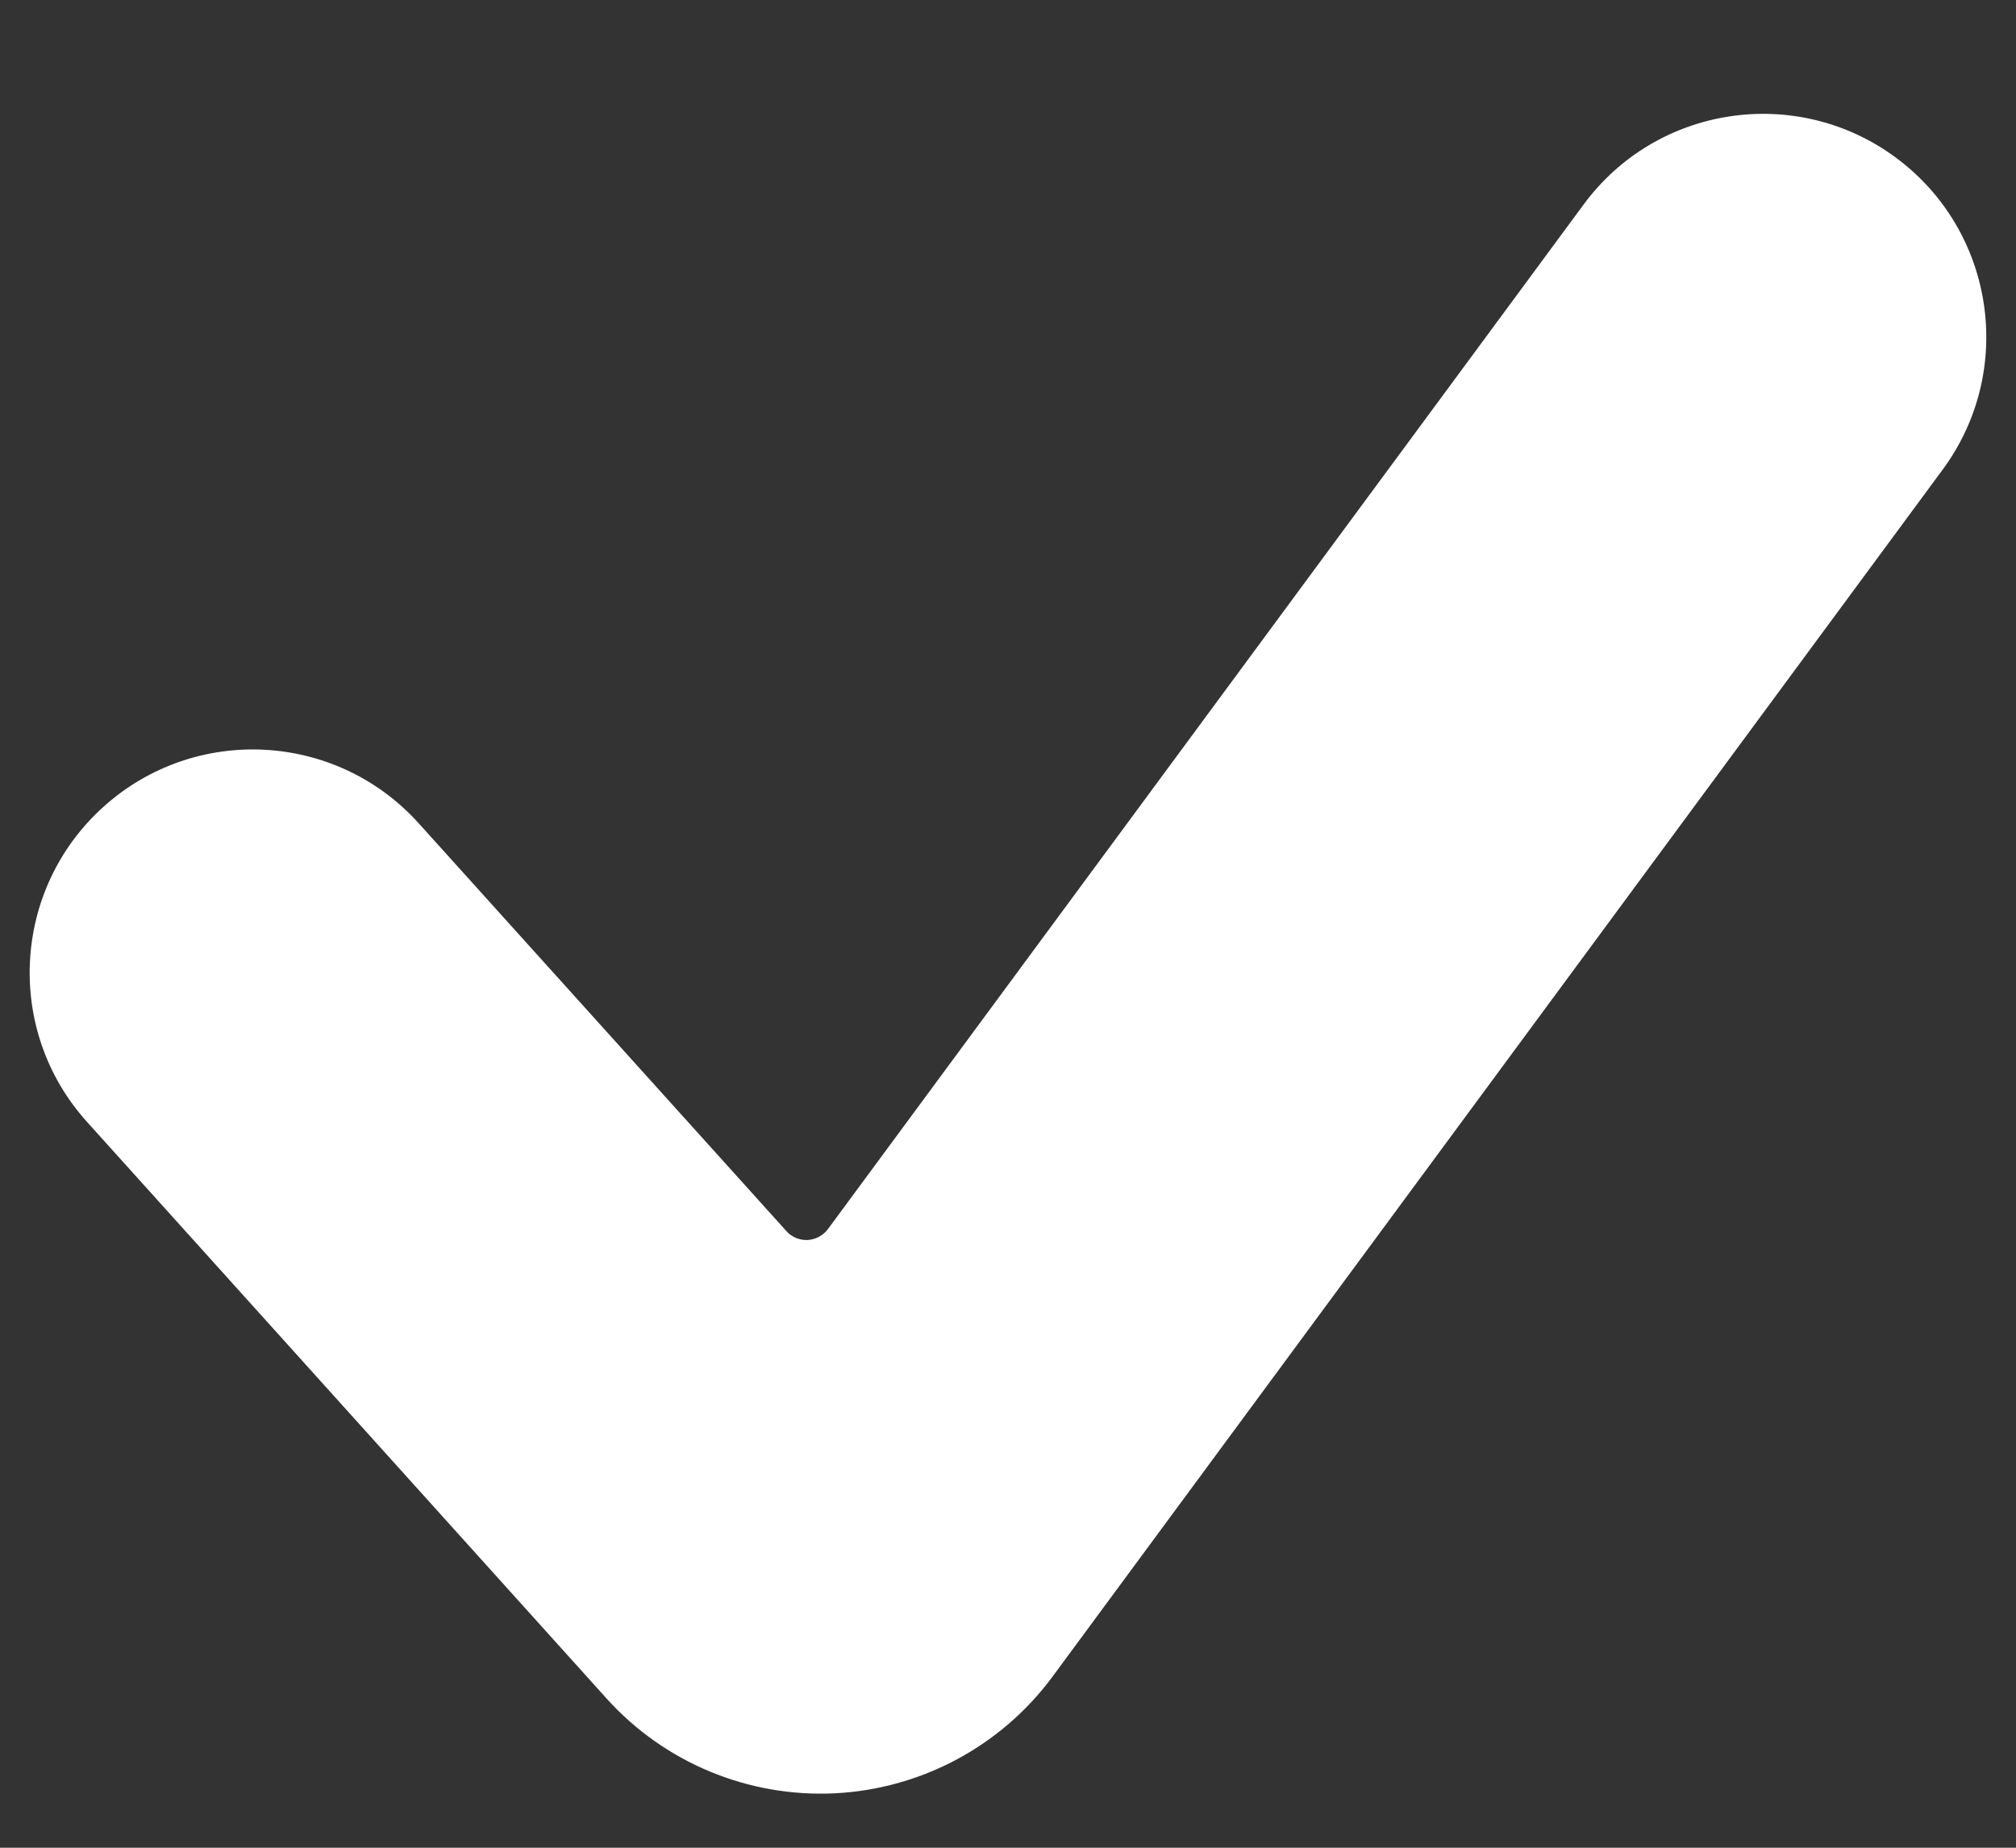 <svg width="12" height="11" viewBox="0 0 12 11" fill="none" xmlns="http://www.w3.org/2000/svg">
<rect x="0" y="0" width="12" height="11" fill="#333333" stroke="none"/>
<path d="M6.266 9.98C5.96 10.395 5.484 10.65 4.969 10.676C4.454 10.701 3.955 10.494 3.61 10.111L0.518 6.679C0.027 6.135 0.071 5.294 0.616 4.803C1.161 4.312 2.001 4.356 2.492 4.901L4.68 7.328C4.712 7.365 4.759 7.384 4.807 7.382C4.856 7.379 4.9 7.355 4.929 7.316L9.426 1.218C9.861 0.627 10.693 0.502 11.283 0.937C11.874 1.373 11.999 2.204 11.564 2.795L6.266 9.98Z" fill="white"/>
</svg>
